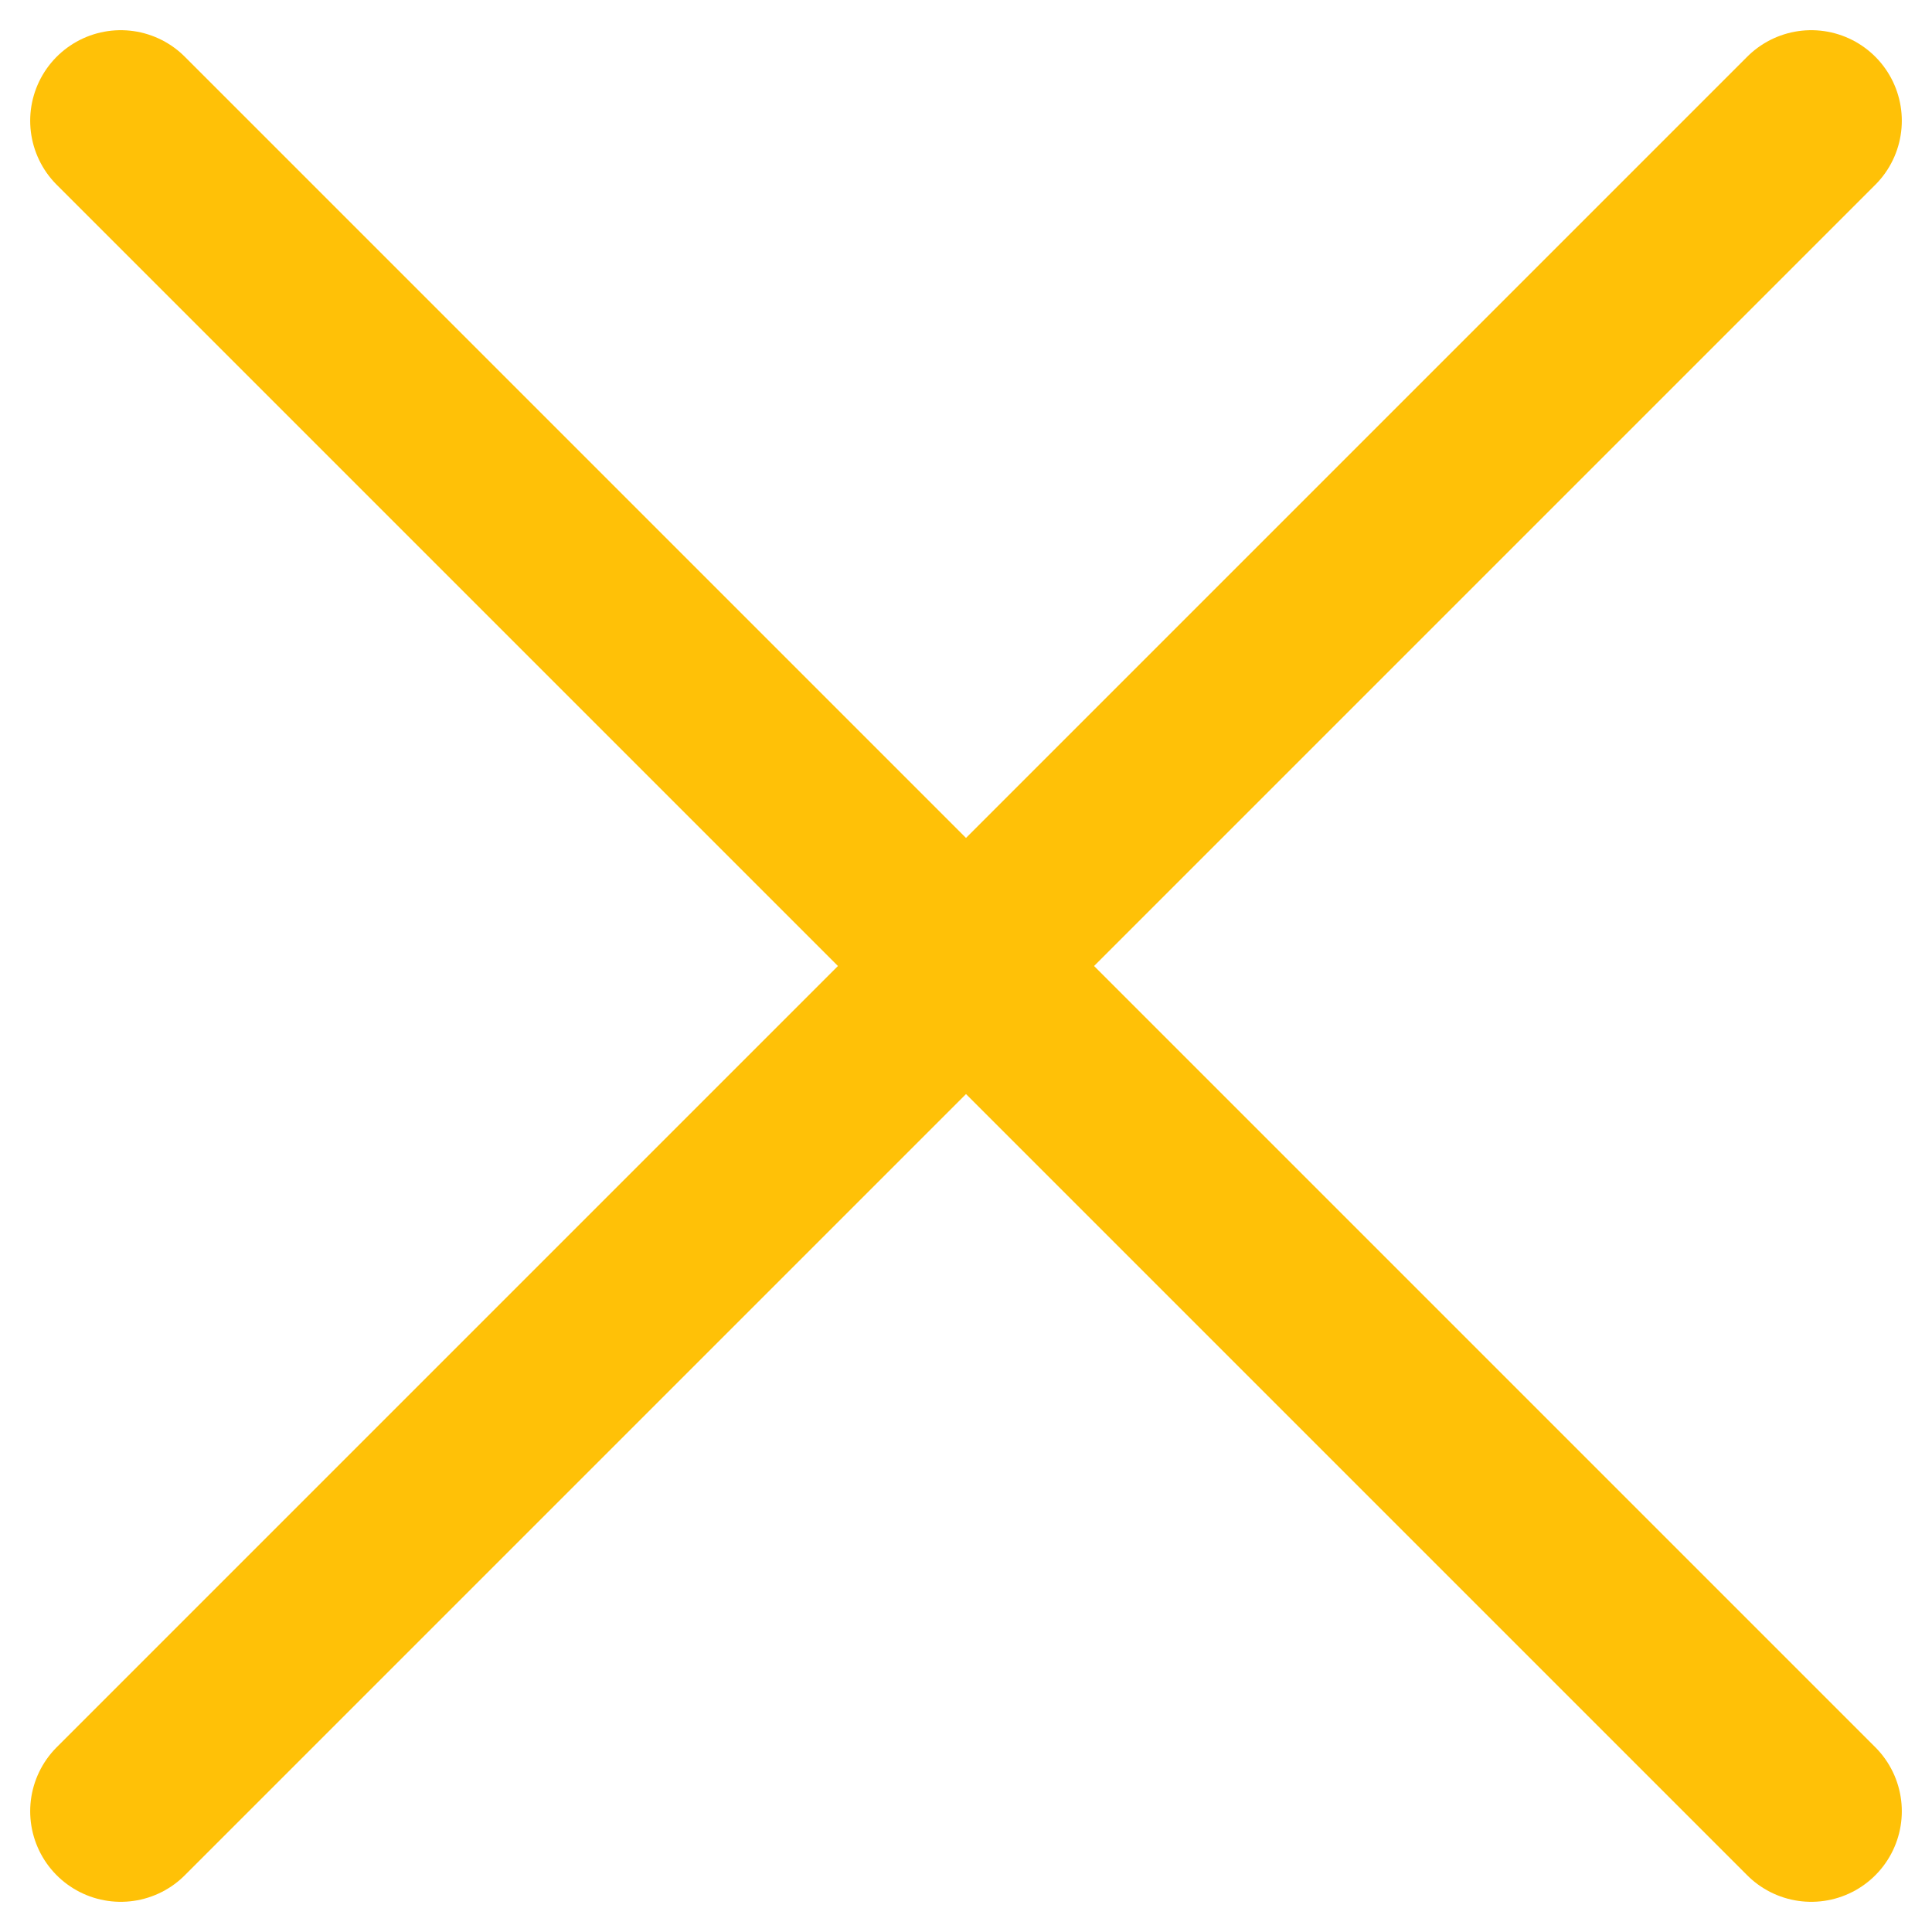 <svg width="16" height="16" viewBox="0 0 16 16" fill="none" xmlns="http://www.w3.org/2000/svg">
<path d="M15 1L1 15M1 1L15 15" stroke="#FFC107" stroke-width="1.5" stroke-linecap="round" stroke-linejoin="round"/>
</svg>
